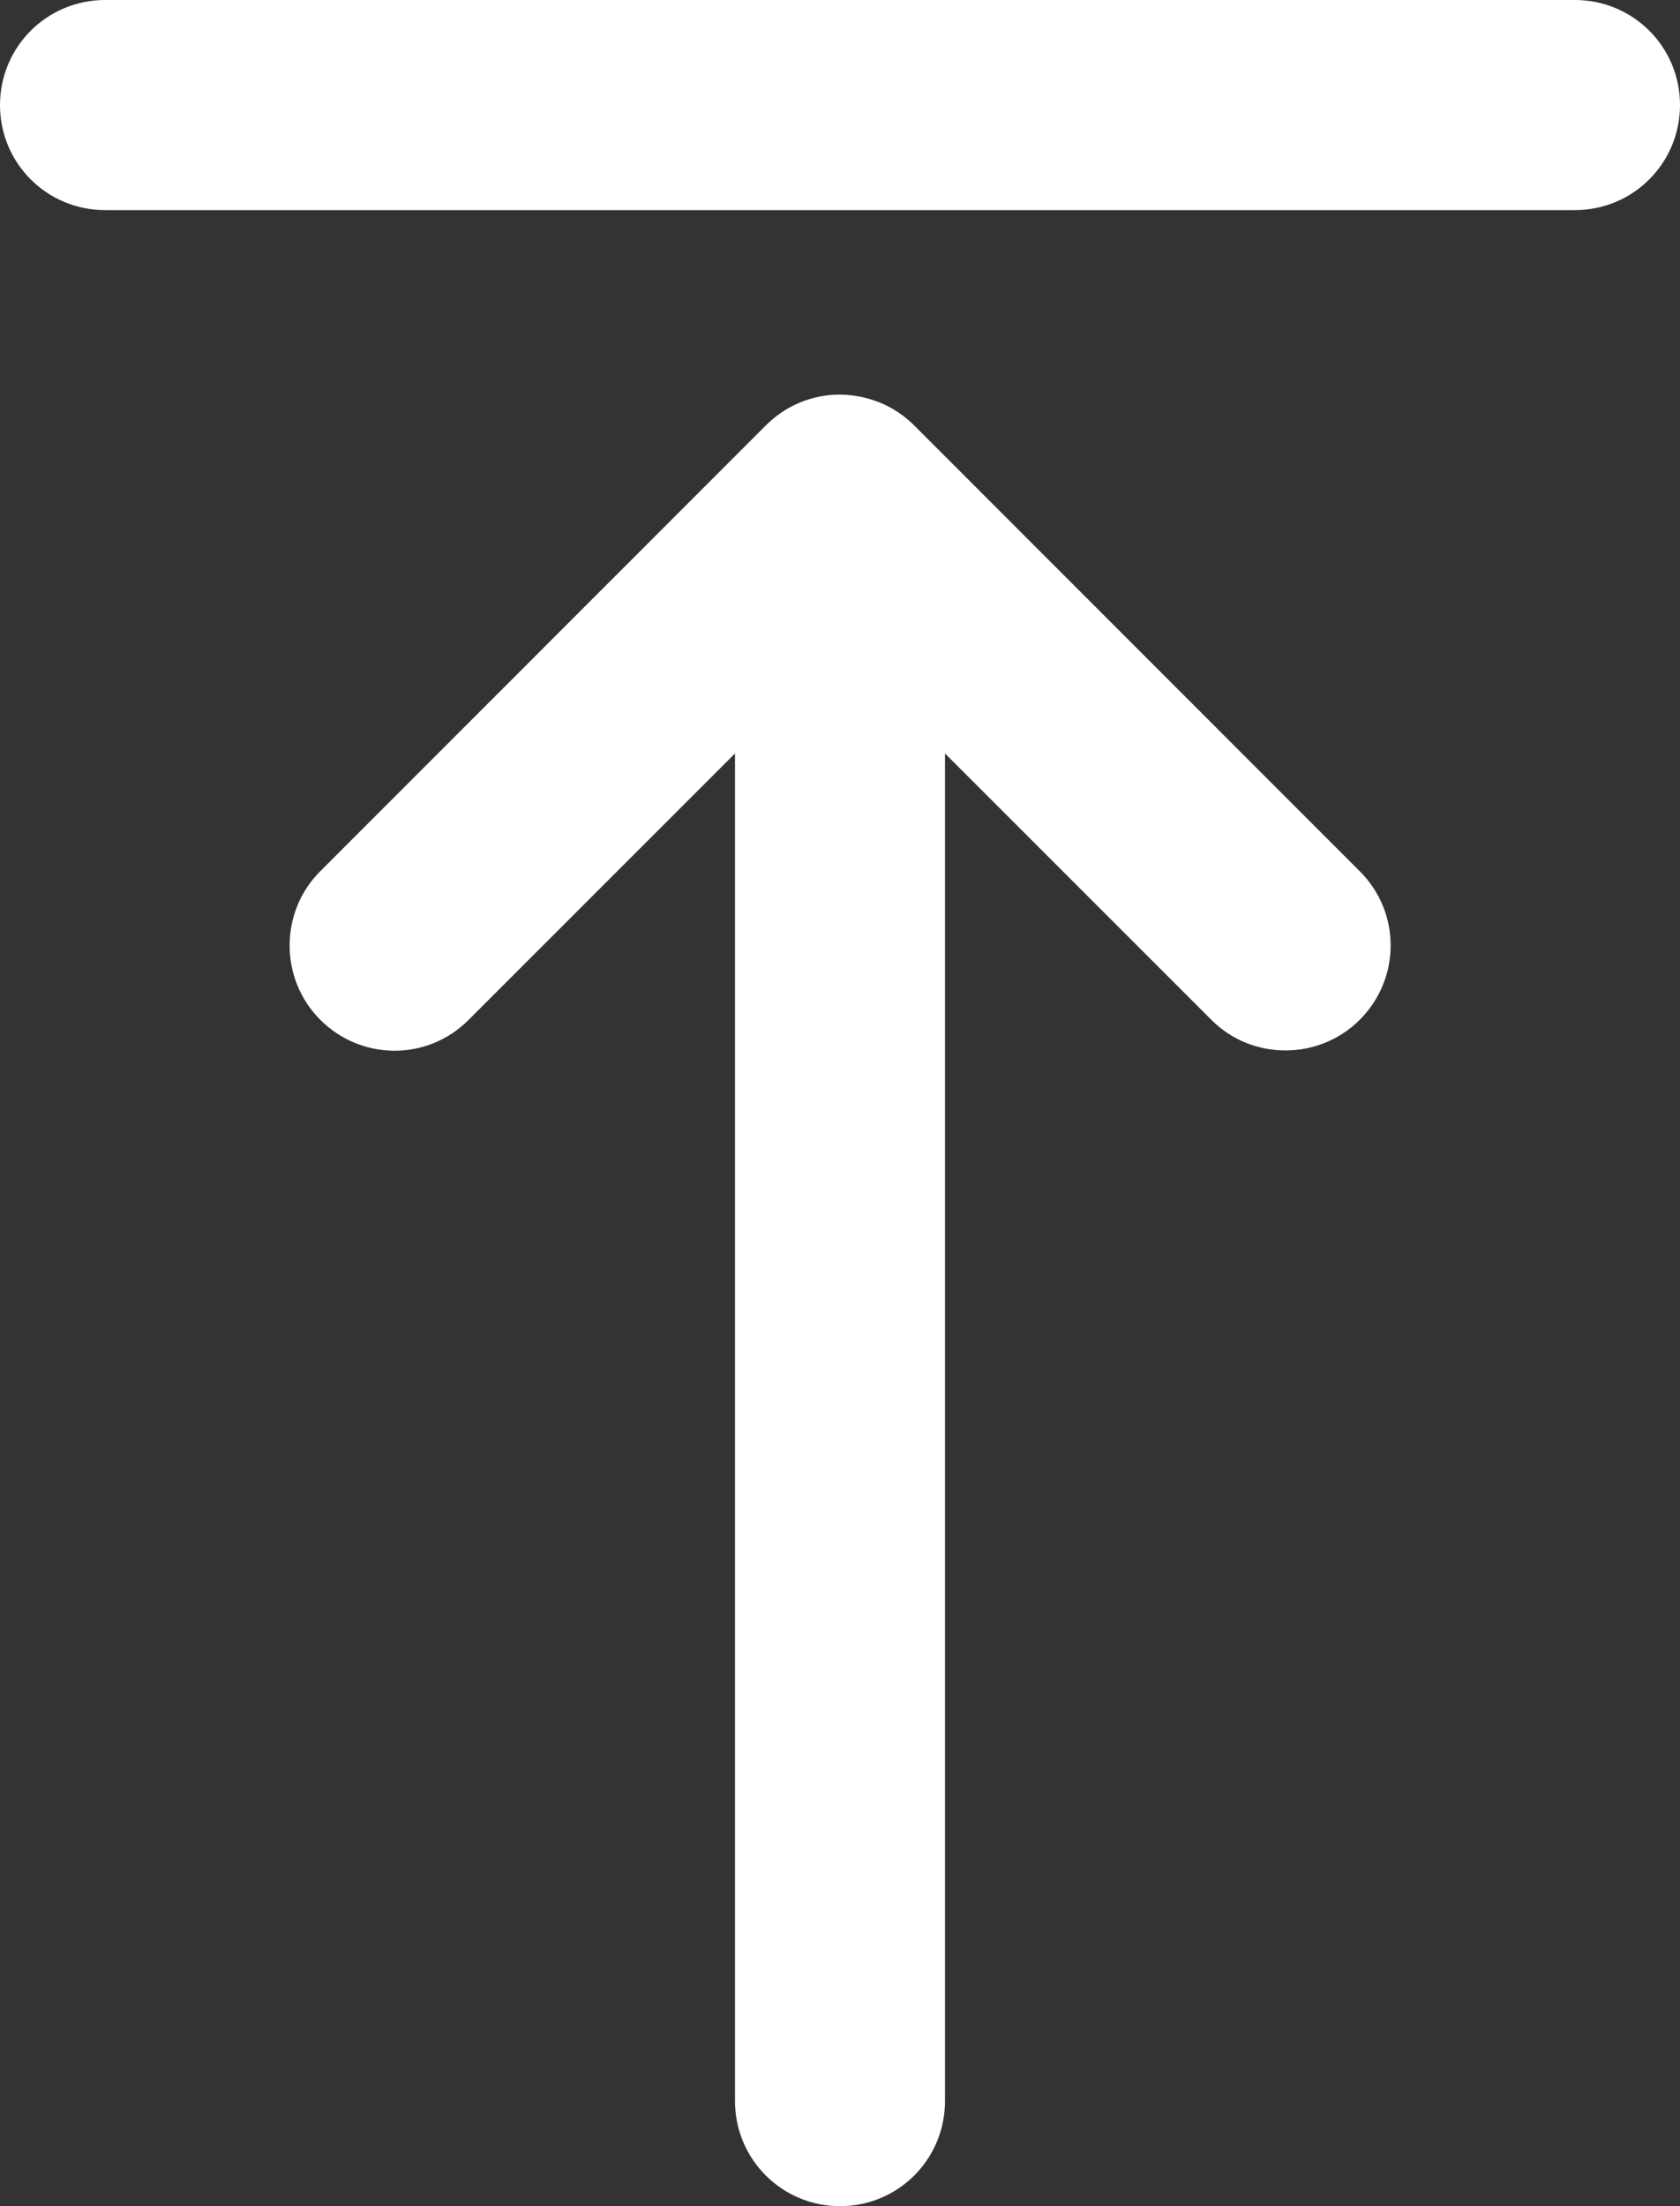 <?xml version="1.0" encoding="UTF-8"?>
<svg width="16px" height="21px" viewBox="0 0 16 21" version="1.1" xmlns="http://www.w3.org/2000/svg" xmlns:xlink="http://www.w3.org/1999/xlink">
    <rect x="0" y="0" width="16" height="21" fill="#333333" stroke="none"/>
    <!-- Generator: Sketch 40.3 (33839) - http://www.bohemiancoding.com/sketch -->
    <title>Combined Shape</title>
    <desc>Created with Sketch.</desc>
    <defs></defs>
    <g id="Page-1" stroke="none" stroke-width="1" fill="none" fill-rule="evenodd">
        <g id="picker-v3-user-flow" transform="translate(-1731, -2665)" fill="#FFFFFF">
            <g id="Group-11" transform="translate(991, 2245)">
                <g id="pick-photos">
                    <g id="Group-3">
                        <g id="Group-36" transform="translate(724, 401)">
                            <g id="Group-35">
                                <path d="M23,26.172 L20.462,28.709 C20.073,29.099 19.443,29.1 19.05,28.707 C18.66,28.317 18.663,27.68 19.048,27.295 L23.295,23.048 C23.489,22.854 23.743,22.756 23.998,22.756 C24.258,22.759 24.513,22.856 24.705,23.048 L28.952,27.295 C29.341,27.684 29.343,28.314 28.95,28.707 C28.559,29.098 27.922,29.094 27.538,28.709 L25,26.172 L25,38.999 C25,39.552 24.556,40 24,40 C23.448,40 23,39.555 23,38.999 L23,26.172 Z M16,20 C16,19.448 16.445,19 17.001,19 L30.999,19 C31.552,19 32,19.444 32,20 C32,20.552 31.555,21 30.999,21 L17.001,21 C16.448,21 16,20.556 16,20 Z" id="Combined-Shape"></path>
                            </g>
                        </g>
                    </g>
                </g>
            </g>
        </g>
    </g>
</svg>